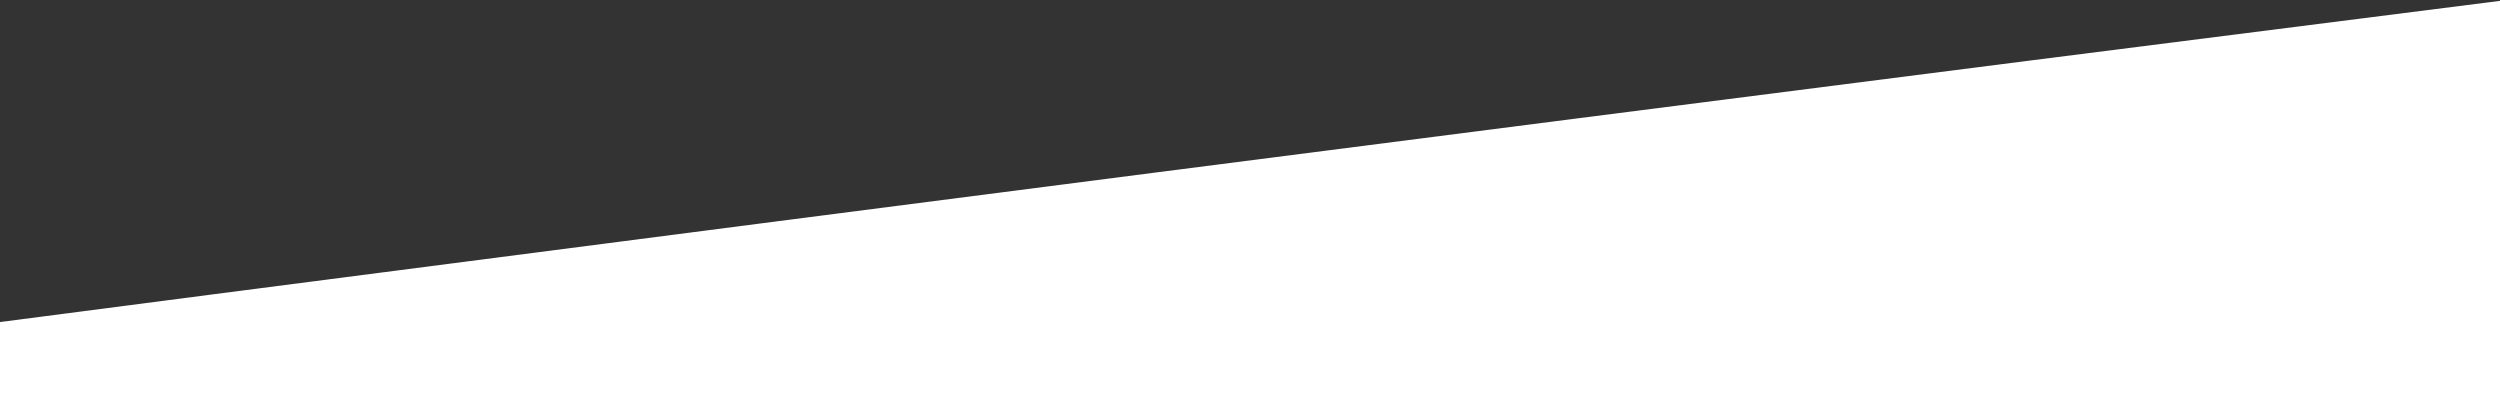 <svg width="1440" height="237" viewBox="0 0 1440 237" fill="none" xmlns="http://www.w3.org/2000/svg">
<rect x="0" y="0" width="1440" height="237" fill="#333333" stroke="none"/>
<g clip-path="url(#clip0_2228_447)">
<path fill-rule="evenodd" clip-rule="evenodd" d="M1440 356C1348.5 397.5 1278.31 372.759 1169.79 381.09C1061.26 389.421 952.361 412.954 843.834 421.285C735.307 429.616 630.333 422.947 526.518 395.035C422.703 367.123 323.225 318.171 215.876 317.441C108.527 316.712 90 327.5 0 356C0 197 0 185.5 0 185.5C0 185.5 716.999 92 1440 0.5C1440 0.5 1440 249 1440 356Z" fill="white"/>
</g>
<defs>
<clipPath id="clip0_2228_447">
<rect width="1440" height="237" fill="white"/>
</clipPath>
</defs>
</svg>

